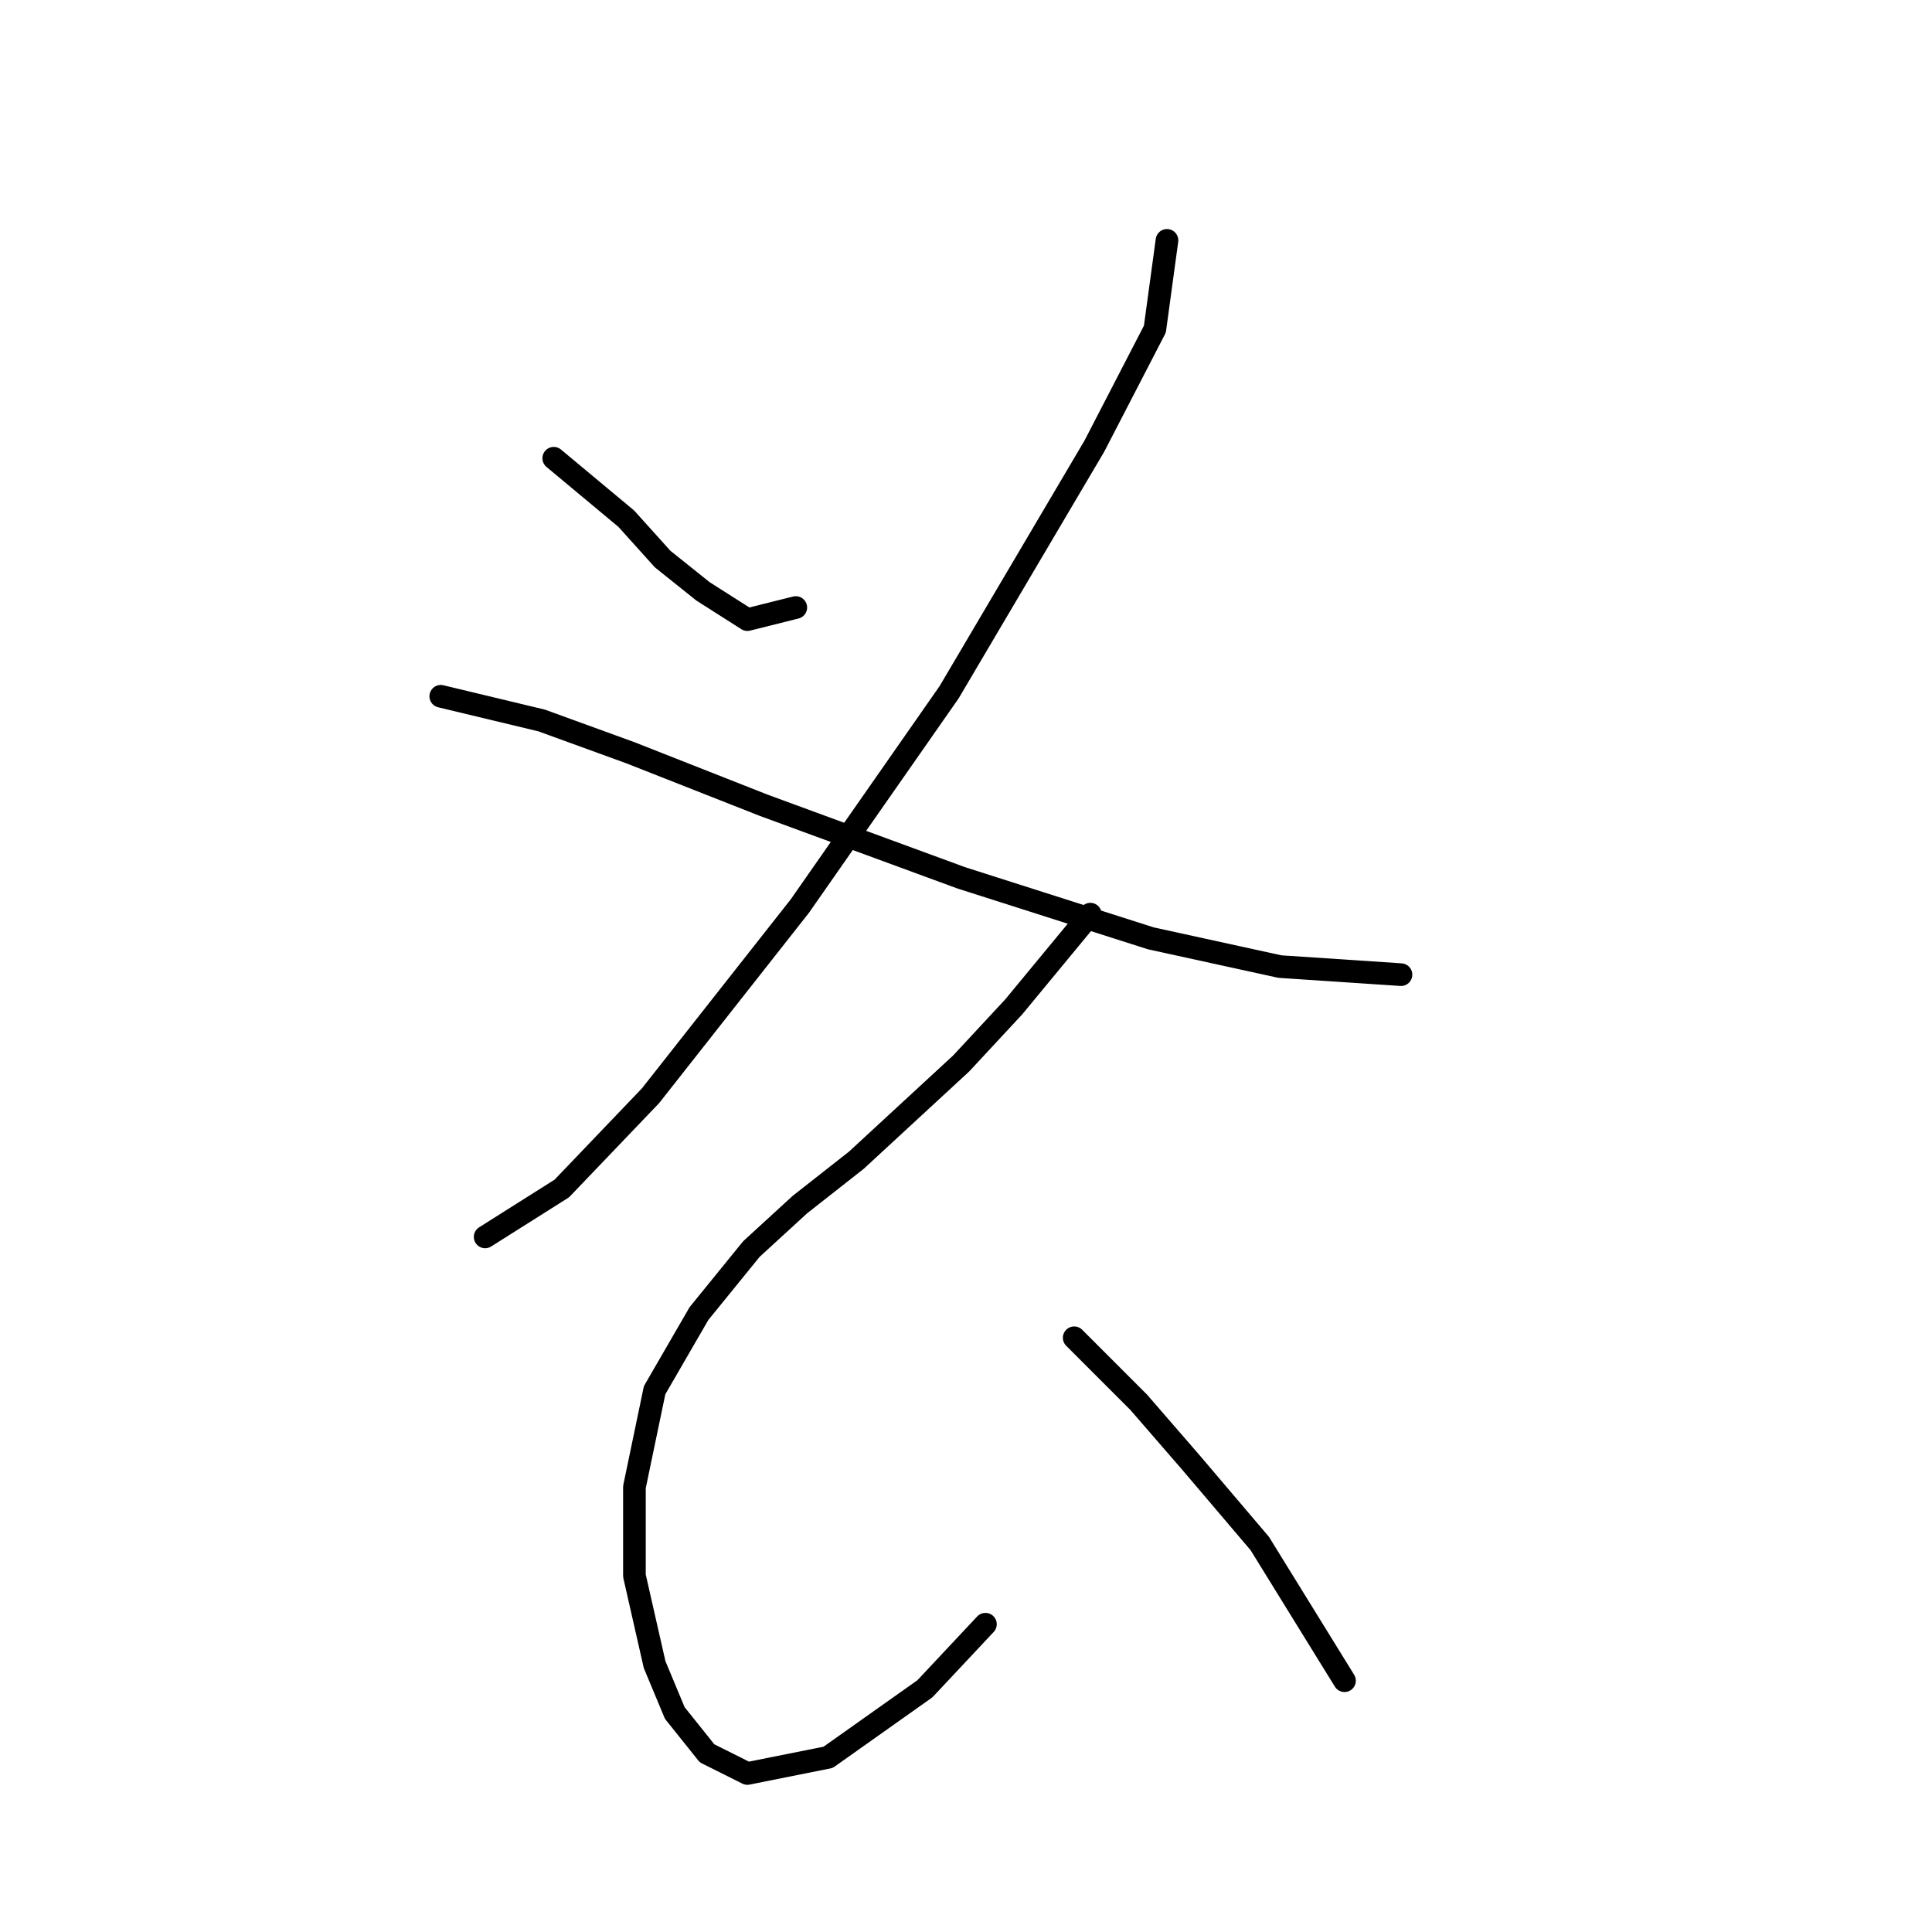 <?xml version="1.0" standalone="no"?>
    <svg width="256" height="256" xmlns="http://www.w3.org/2000/svg" version="1.1">
    <polyline stroke="black" stroke-width="3" stroke-linecap="round" fill="transparent" stroke-linejoin="round" points="73.373 60.719 82.995 68.738 87.807 74.084 93.153 78.36 99.033 82.103 105.448 80.499 105.448 80.499 " />
        <polyline stroke="black" stroke-width="3" stroke-linecap="round" fill="transparent" stroke-linejoin="round" points="154.631 31.85 153.028 43.611 145.009 59.115 125.763 91.725 105.983 120.059 86.203 145.185 74.442 157.481 64.284 163.896 64.284 163.896 " />
        <polyline stroke="black" stroke-width="3" stroke-linecap="round" fill="transparent" stroke-linejoin="round" points="58.404 92.26 71.769 95.467 83.53 99.744 101.172 106.694 127.367 116.317 152.493 124.336 169.6 128.078 185.638 129.147 185.638 129.147 " />
        <polyline stroke="black" stroke-width="3" stroke-linecap="round" fill="transparent" stroke-linejoin="round" points="144.474 121.128 134.317 133.424 127.367 140.908 120.417 147.323 113.467 153.739 105.983 159.619 99.568 165.5 92.618 174.053 86.738 184.211 84.065 197.041 84.065 208.802 86.738 220.563 89.411 226.978 93.687 232.324 99.033 234.997 109.725 232.859 122.556 223.771 130.575 215.217 130.575 215.217 " />
        <polyline stroke="black" stroke-width="3" stroke-linecap="round" fill="transparent" stroke-linejoin="round" points="142.336 177.261 150.889 185.814 157.839 193.833 166.927 204.525 178.154 222.702 178.154 222.702 " />
        </svg>